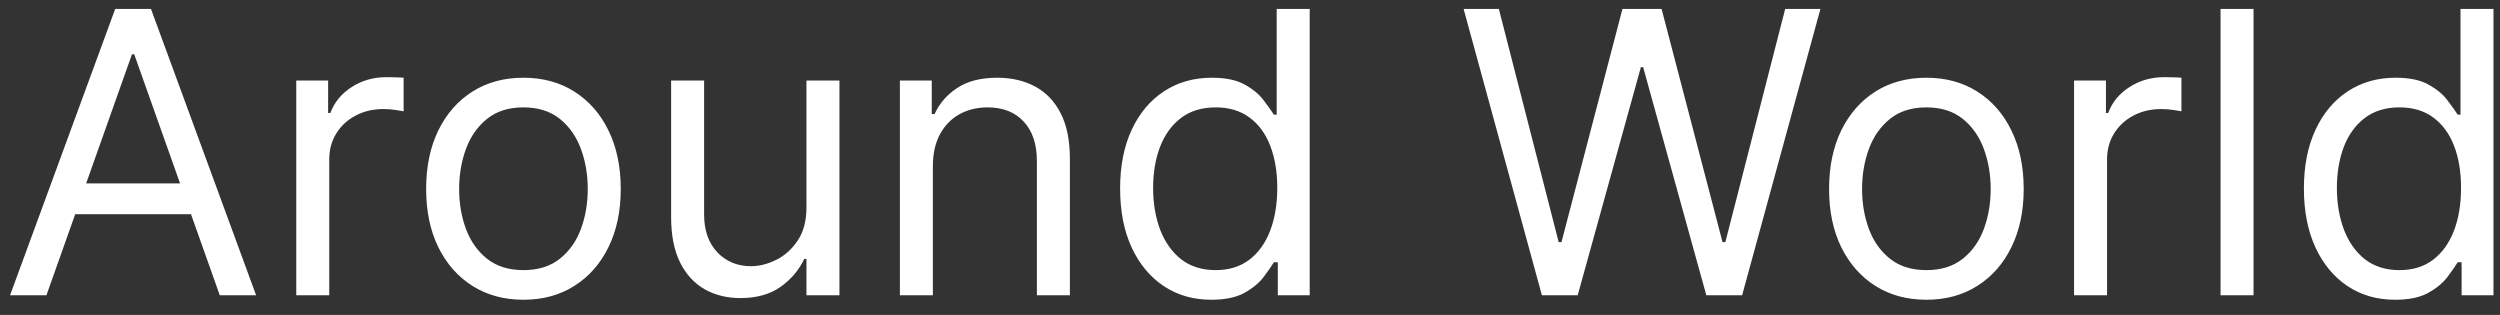 <svg width="127" height="16" viewBox="0 0 127 16" fill="none" xmlns="http://www.w3.org/2000/svg">
<rect x="0" y="0" width="127" height="16" fill="#333333" stroke="none"/>
<path d="M2.358 15H0.511L5.852 0.455H7.67L13.011 15H11.165L6.818 2.756H6.705L2.358 15ZM3.04 9.318H10.483V10.881H3.04V9.318ZM15.05 15V4.091H16.669V5.739H16.783C16.982 5.199 17.341 4.761 17.862 4.425C18.383 4.089 18.97 3.92 19.624 3.92C19.747 3.92 19.901 3.923 20.085 3.928C20.27 3.932 20.41 3.939 20.504 3.949V5.653C20.447 5.639 20.317 5.618 20.114 5.589C19.915 5.556 19.704 5.54 19.482 5.54C18.951 5.54 18.478 5.651 18.061 5.874C17.649 6.091 17.322 6.394 17.081 6.783C16.844 7.166 16.726 7.604 16.726 8.097V15H15.05ZM26.591 15.227C25.606 15.227 24.742 14.993 23.999 14.524C23.26 14.055 22.682 13.4 22.266 12.557C21.854 11.714 21.648 10.729 21.648 9.602C21.648 8.466 21.854 7.474 22.266 6.626C22.682 5.779 23.26 5.121 23.999 4.652C24.742 4.183 25.606 3.949 26.591 3.949C27.576 3.949 28.438 4.183 29.176 4.652C29.919 5.121 30.497 5.779 30.909 6.626C31.326 7.474 31.534 8.466 31.534 9.602C31.534 10.729 31.326 11.714 30.909 12.557C30.497 13.4 29.919 14.055 29.176 14.524C28.438 14.993 27.576 15.227 26.591 15.227ZM26.591 13.722C27.339 13.722 27.954 13.53 28.438 13.146C28.921 12.763 29.278 12.258 29.51 11.633C29.742 11.008 29.858 10.331 29.858 9.602C29.858 8.873 29.742 8.194 29.51 7.564C29.278 6.934 28.921 6.425 28.438 6.037C27.954 5.649 27.339 5.455 26.591 5.455C25.843 5.455 25.227 5.649 24.744 6.037C24.261 6.425 23.904 6.934 23.672 7.564C23.44 8.194 23.324 8.873 23.324 9.602C23.324 10.331 23.44 11.008 23.672 11.633C23.904 12.258 24.261 12.763 24.744 13.146C25.227 13.53 25.843 13.722 26.591 13.722ZM40.968 10.54V4.091H42.644V15H40.968V13.153H40.854C40.598 13.707 40.201 14.178 39.661 14.567C39.121 14.95 38.439 15.142 37.615 15.142C36.934 15.142 36.328 14.993 35.797 14.695C35.267 14.392 34.85 13.937 34.547 13.331C34.244 12.72 34.093 11.951 34.093 11.023V4.091H35.769V10.909C35.769 11.704 35.991 12.339 36.436 12.812C36.886 13.286 37.459 13.523 38.155 13.523C38.572 13.523 38.996 13.416 39.426 13.203C39.862 12.99 40.227 12.663 40.52 12.223C40.819 11.783 40.968 11.222 40.968 10.54ZM47.39 8.438V15H45.714V4.091H47.333V5.795H47.475C47.731 5.241 48.119 4.796 48.64 4.46C49.161 4.119 49.833 3.949 50.657 3.949C51.396 3.949 52.042 4.1 52.596 4.403C53.15 4.702 53.581 5.156 53.889 5.767C54.196 6.373 54.35 7.14 54.35 8.068V15H52.674V8.182C52.674 7.325 52.452 6.657 52.006 6.179C51.561 5.696 50.95 5.455 50.174 5.455C49.639 5.455 49.161 5.571 48.739 5.803C48.323 6.035 47.994 6.373 47.752 6.818C47.511 7.263 47.39 7.803 47.39 8.438ZM61.532 15.227C60.623 15.227 59.821 14.998 59.125 14.538C58.429 14.074 57.884 13.421 57.491 12.578C57.098 11.731 56.902 10.729 56.902 9.574C56.902 8.428 57.098 7.434 57.491 6.591C57.884 5.748 58.431 5.097 59.132 4.638C59.833 4.178 60.642 3.949 61.561 3.949C62.271 3.949 62.832 4.067 63.244 4.304C63.661 4.536 63.978 4.801 64.196 5.099C64.418 5.393 64.591 5.634 64.714 5.824H64.856V0.455H66.532V15H64.913V13.324H64.714C64.591 13.523 64.416 13.774 64.189 14.077C63.961 14.375 63.637 14.643 63.216 14.879C62.794 15.111 62.233 15.227 61.532 15.227ZM61.76 13.722C62.432 13.722 63 13.546 63.464 13.196C63.928 12.841 64.281 12.351 64.522 11.726C64.764 11.096 64.885 10.369 64.885 9.545C64.885 8.731 64.766 8.018 64.529 7.408C64.293 6.792 63.942 6.314 63.478 5.973C63.014 5.627 62.441 5.455 61.76 5.455C61.049 5.455 60.458 5.637 59.984 6.001C59.515 6.361 59.163 6.851 58.926 7.472C58.694 8.087 58.578 8.778 58.578 9.545C58.578 10.322 58.696 11.027 58.933 11.662C59.174 12.292 59.529 12.794 59.998 13.168C60.472 13.537 61.059 13.722 61.76 13.722ZM78.329 15L74.352 0.455H76.142L79.181 12.301H79.323L82.42 0.455H84.409L87.505 12.301H87.647L90.687 0.455H92.477L88.5 15H86.681L83.471 3.409H83.358L80.147 15H78.329ZM97.86 15.227C96.876 15.227 96.011 14.993 95.268 14.524C94.529 14.055 93.952 13.4 93.535 12.557C93.123 11.714 92.917 10.729 92.917 9.602C92.917 8.466 93.123 7.474 93.535 6.626C93.952 5.779 94.529 5.121 95.268 4.652C96.011 4.183 96.876 3.949 97.86 3.949C98.845 3.949 99.707 4.183 100.446 4.652C101.189 5.121 101.767 5.779 102.179 6.626C102.595 7.474 102.804 8.466 102.804 9.602C102.804 10.729 102.595 11.714 102.179 12.557C101.767 13.4 101.189 14.055 100.446 14.524C99.707 14.993 98.845 15.227 97.86 15.227ZM97.86 13.722C98.609 13.722 99.224 13.53 99.707 13.146C100.19 12.763 100.547 12.258 100.779 11.633C101.011 11.008 101.127 10.331 101.127 9.602C101.127 8.873 101.011 8.194 100.779 7.564C100.547 6.934 100.19 6.425 99.707 6.037C99.224 5.649 98.609 5.455 97.86 5.455C97.112 5.455 96.497 5.649 96.014 6.037C95.531 6.425 95.173 6.934 94.941 7.564C94.709 8.194 94.593 8.873 94.593 9.602C94.593 10.331 94.709 11.008 94.941 11.633C95.173 12.258 95.531 12.763 96.014 13.146C96.497 13.53 97.112 13.722 97.86 13.722ZM105.362 15V4.091H106.982V5.739H107.095C107.294 5.199 107.654 4.761 108.175 4.425C108.696 4.089 109.283 3.92 109.936 3.92C110.059 3.92 110.213 3.923 110.398 3.928C110.582 3.932 110.722 3.939 110.817 3.949V5.653C110.76 5.639 110.63 5.618 110.426 5.589C110.227 5.556 110.017 5.54 109.794 5.54C109.264 5.54 108.79 5.651 108.374 5.874C107.962 6.091 107.635 6.394 107.393 6.783C107.157 7.166 107.038 7.604 107.038 8.097V15H105.362ZM114.48 0.455V15H112.804V0.455H114.48ZM121.669 15.227C120.76 15.227 119.957 14.998 119.261 14.538C118.565 14.074 118.021 13.421 117.628 12.578C117.235 11.731 117.038 10.729 117.038 9.574C117.038 8.428 117.235 7.434 117.628 6.591C118.021 5.748 118.568 5.097 119.268 4.638C119.969 4.178 120.779 3.949 121.697 3.949C122.408 3.949 122.969 4.067 123.381 4.304C123.797 4.536 124.115 4.801 124.332 5.099C124.555 5.393 124.728 5.634 124.851 5.824H124.993V0.455H126.669V15H125.05V13.324H124.851C124.728 13.523 124.553 13.774 124.325 14.077C124.098 14.375 123.774 14.643 123.352 14.879C122.931 15.111 122.37 15.227 121.669 15.227ZM121.896 13.722C122.569 13.722 123.137 13.546 123.601 13.196C124.065 12.841 124.418 12.351 124.659 11.726C124.901 11.096 125.021 10.369 125.021 9.545C125.021 8.731 124.903 8.018 124.666 7.408C124.429 6.792 124.079 6.314 123.615 5.973C123.151 5.627 122.578 5.455 121.896 5.455C121.186 5.455 120.594 5.637 120.121 6.001C119.652 6.361 119.299 6.851 119.062 7.472C118.83 8.087 118.714 8.778 118.714 9.545C118.714 10.322 118.833 11.027 119.07 11.662C119.311 12.292 119.666 12.794 120.135 13.168C120.608 13.537 121.196 13.722 121.896 13.722Z" fill="white"/>
</svg>
